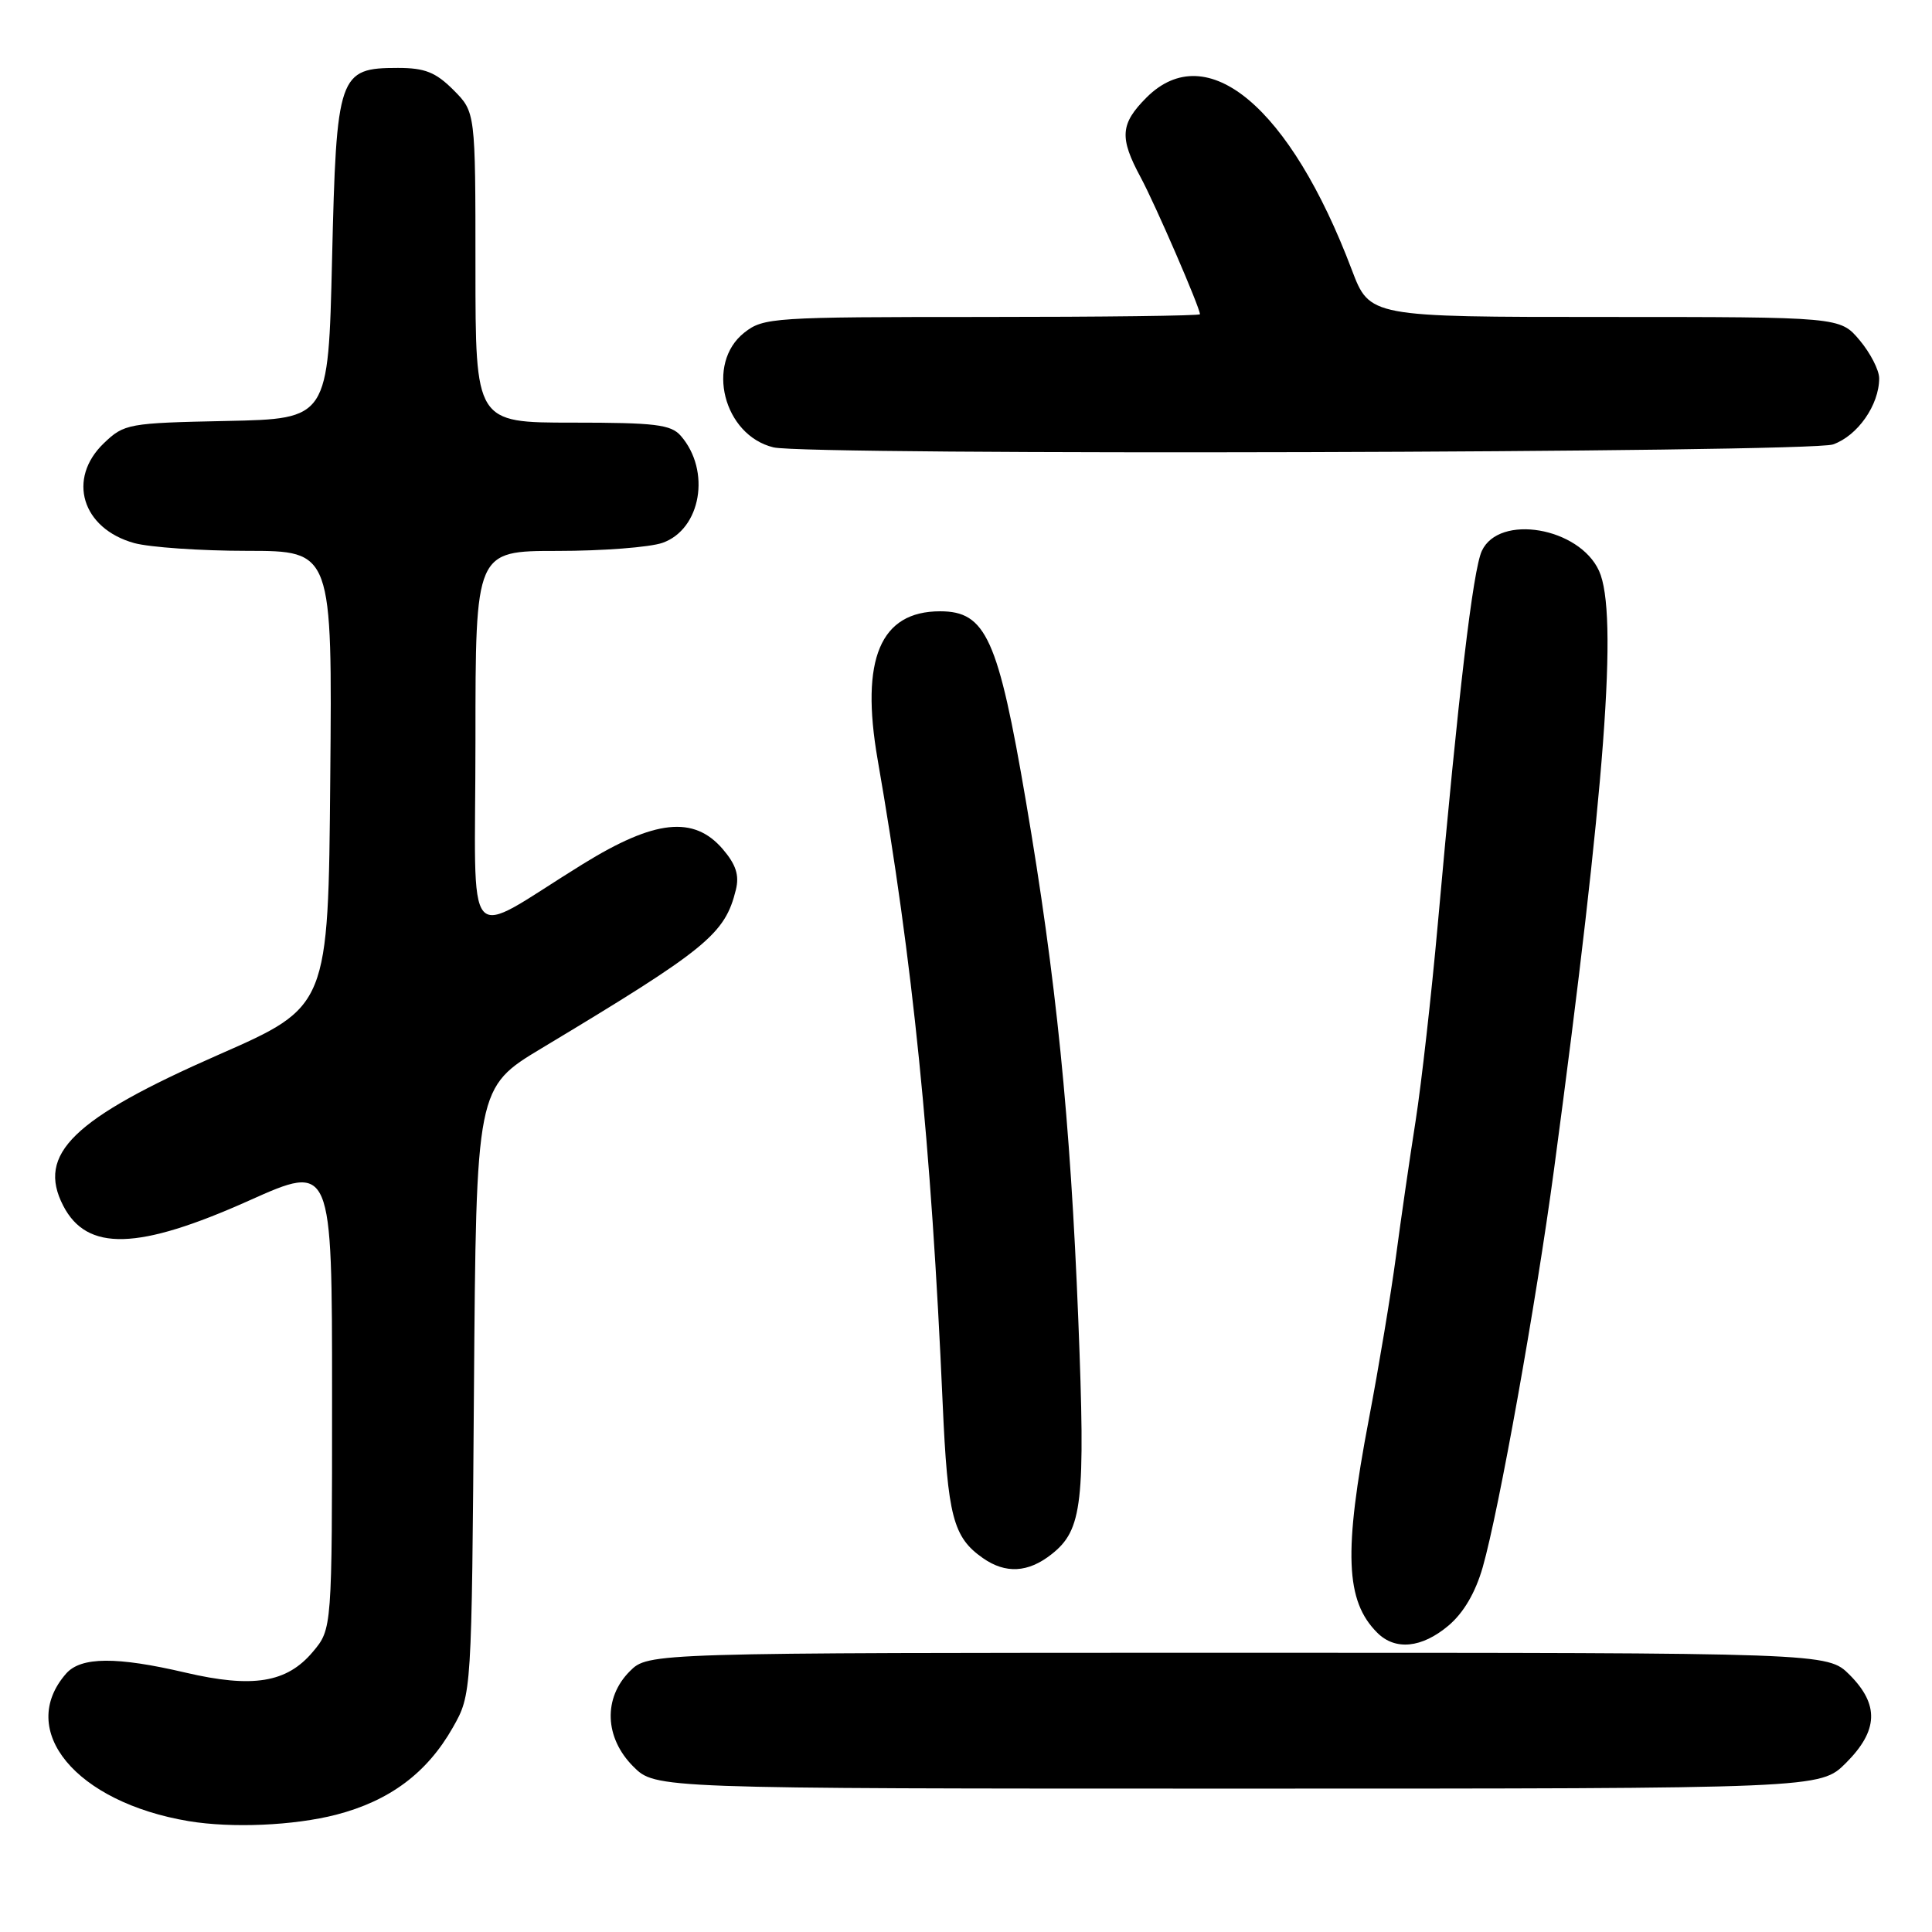 <?xml version="1.0" encoding="UTF-8" standalone="no"?>
<!DOCTYPE svg PUBLIC "-//W3C//DTD SVG 1.1//EN" "http://www.w3.org/Graphics/SVG/1.1/DTD/svg11.dtd" >
<svg xmlns="http://www.w3.org/2000/svg" xmlns:xlink="http://www.w3.org/1999/xlink" version="1.1" viewBox="0 0 256 256">
 <g >
 <path fill="currentColor"
d=" M 44.54 240.46 C 51.64 238.62 56.59 234.92 60.00 228.91 C 62.50 224.50 62.50 224.50 62.80 184.31 C 63.10 144.11 63.10 144.11 71.80 138.88 C 93.70 125.72 96.06 123.79 97.51 117.89 C 97.98 115.96 97.52 114.56 95.76 112.50 C 91.93 108.05 86.76 108.60 77.22 114.50 C 61.08 124.46 63.00 126.67 63.00 98.10 C 63.00 73.00 63.00 73.00 73.85 73.00 C 79.82 73.00 86.09 72.52 87.78 71.93 C 92.89 70.14 94.23 62.37 90.21 57.75 C 88.91 56.25 86.83 56.00 75.85 56.00 C 63.00 56.00 63.00 56.00 63.00 35.42 C 63.00 14.85 63.00 14.85 60.08 11.92 C 57.73 9.57 56.29 9.00 52.73 9.00 C 44.86 9.00 44.58 9.83 44.00 34.35 C 43.50 55.50 43.50 55.50 30.02 55.78 C 16.98 56.05 16.46 56.15 13.77 58.72 C 8.85 63.43 10.85 70.03 17.78 71.96 C 19.83 72.52 26.57 72.99 32.76 72.99 C 44.03 73.00 44.03 73.00 43.76 103.19 C 43.50 133.37 43.50 133.37 29.00 139.74 C 9.66 148.23 4.83 152.91 8.38 159.77 C 11.53 165.86 18.30 165.67 33.01 159.08 C 44.00 154.16 44.00 154.16 44.00 185.00 C 44.00 215.85 44.00 215.85 41.44 218.89 C 38.00 222.98 33.48 223.71 24.58 221.63 C 15.44 219.49 10.73 219.53 8.77 221.75 C 2.16 229.28 10.06 238.81 25.00 241.31 C 30.70 242.26 38.95 241.90 44.54 240.46 Z  M 244.60 233.60 C 248.89 229.31 249.03 225.88 245.08 221.92 C 242.15 219.00 242.15 219.00 164.03 219.00 C 85.91 219.00 85.91 219.00 83.45 221.45 C 79.91 225.00 80.10 230.26 83.92 234.08 C 86.85 237.00 86.85 237.00 164.02 237.00 C 241.20 237.00 241.20 237.00 244.60 233.60 Z  M 191.92 215.41 C 193.93 213.72 195.50 211.04 196.47 207.66 C 198.63 200.07 203.52 172.77 205.91 155.00 C 212.71 104.29 214.44 81.26 211.88 75.64 C 209.25 69.87 198.64 68.06 196.35 73.00 C 195.17 75.54 193.25 91.84 190.51 122.50 C 189.67 131.85 188.35 143.55 187.58 148.50 C 186.80 153.45 185.63 161.55 184.97 166.50 C 184.31 171.45 182.70 181.12 181.39 188.00 C 178.02 205.68 178.27 212.13 182.49 216.34 C 184.87 218.73 188.39 218.38 191.92 215.41 Z  M 139.33 205.95 C 143.44 202.72 143.84 199.19 142.88 174.88 C 141.83 148.30 139.95 129.69 135.94 106.17 C 132.26 84.58 130.64 81.00 124.57 81.00 C 116.64 81.00 113.98 87.32 116.29 100.64 C 120.96 127.46 123.39 151.50 124.91 186.00 C 125.57 200.94 126.29 203.69 130.23 206.45 C 133.24 208.56 136.23 208.40 139.33 205.95 Z  M 242.88 58.89 C 246.14 57.75 249.00 53.66 249.00 50.13 C 249.00 49.04 247.83 46.77 246.41 45.08 C 243.82 42.00 243.82 42.00 212.66 42.00 C 181.49 42.00 181.49 42.00 179.12 35.75 C 170.96 14.18 159.93 4.92 151.92 12.92 C 148.44 16.41 148.30 18.23 151.15 23.51 C 153.09 27.12 159.00 40.76 159.00 41.64 C 159.00 41.84 146.01 42.00 130.13 42.00 C 102.45 42.00 101.16 42.08 98.63 44.07 C 93.45 48.15 95.87 57.68 102.50 59.28 C 106.98 60.37 239.71 60.00 242.88 58.89 Z "/>
</g>
</svg>